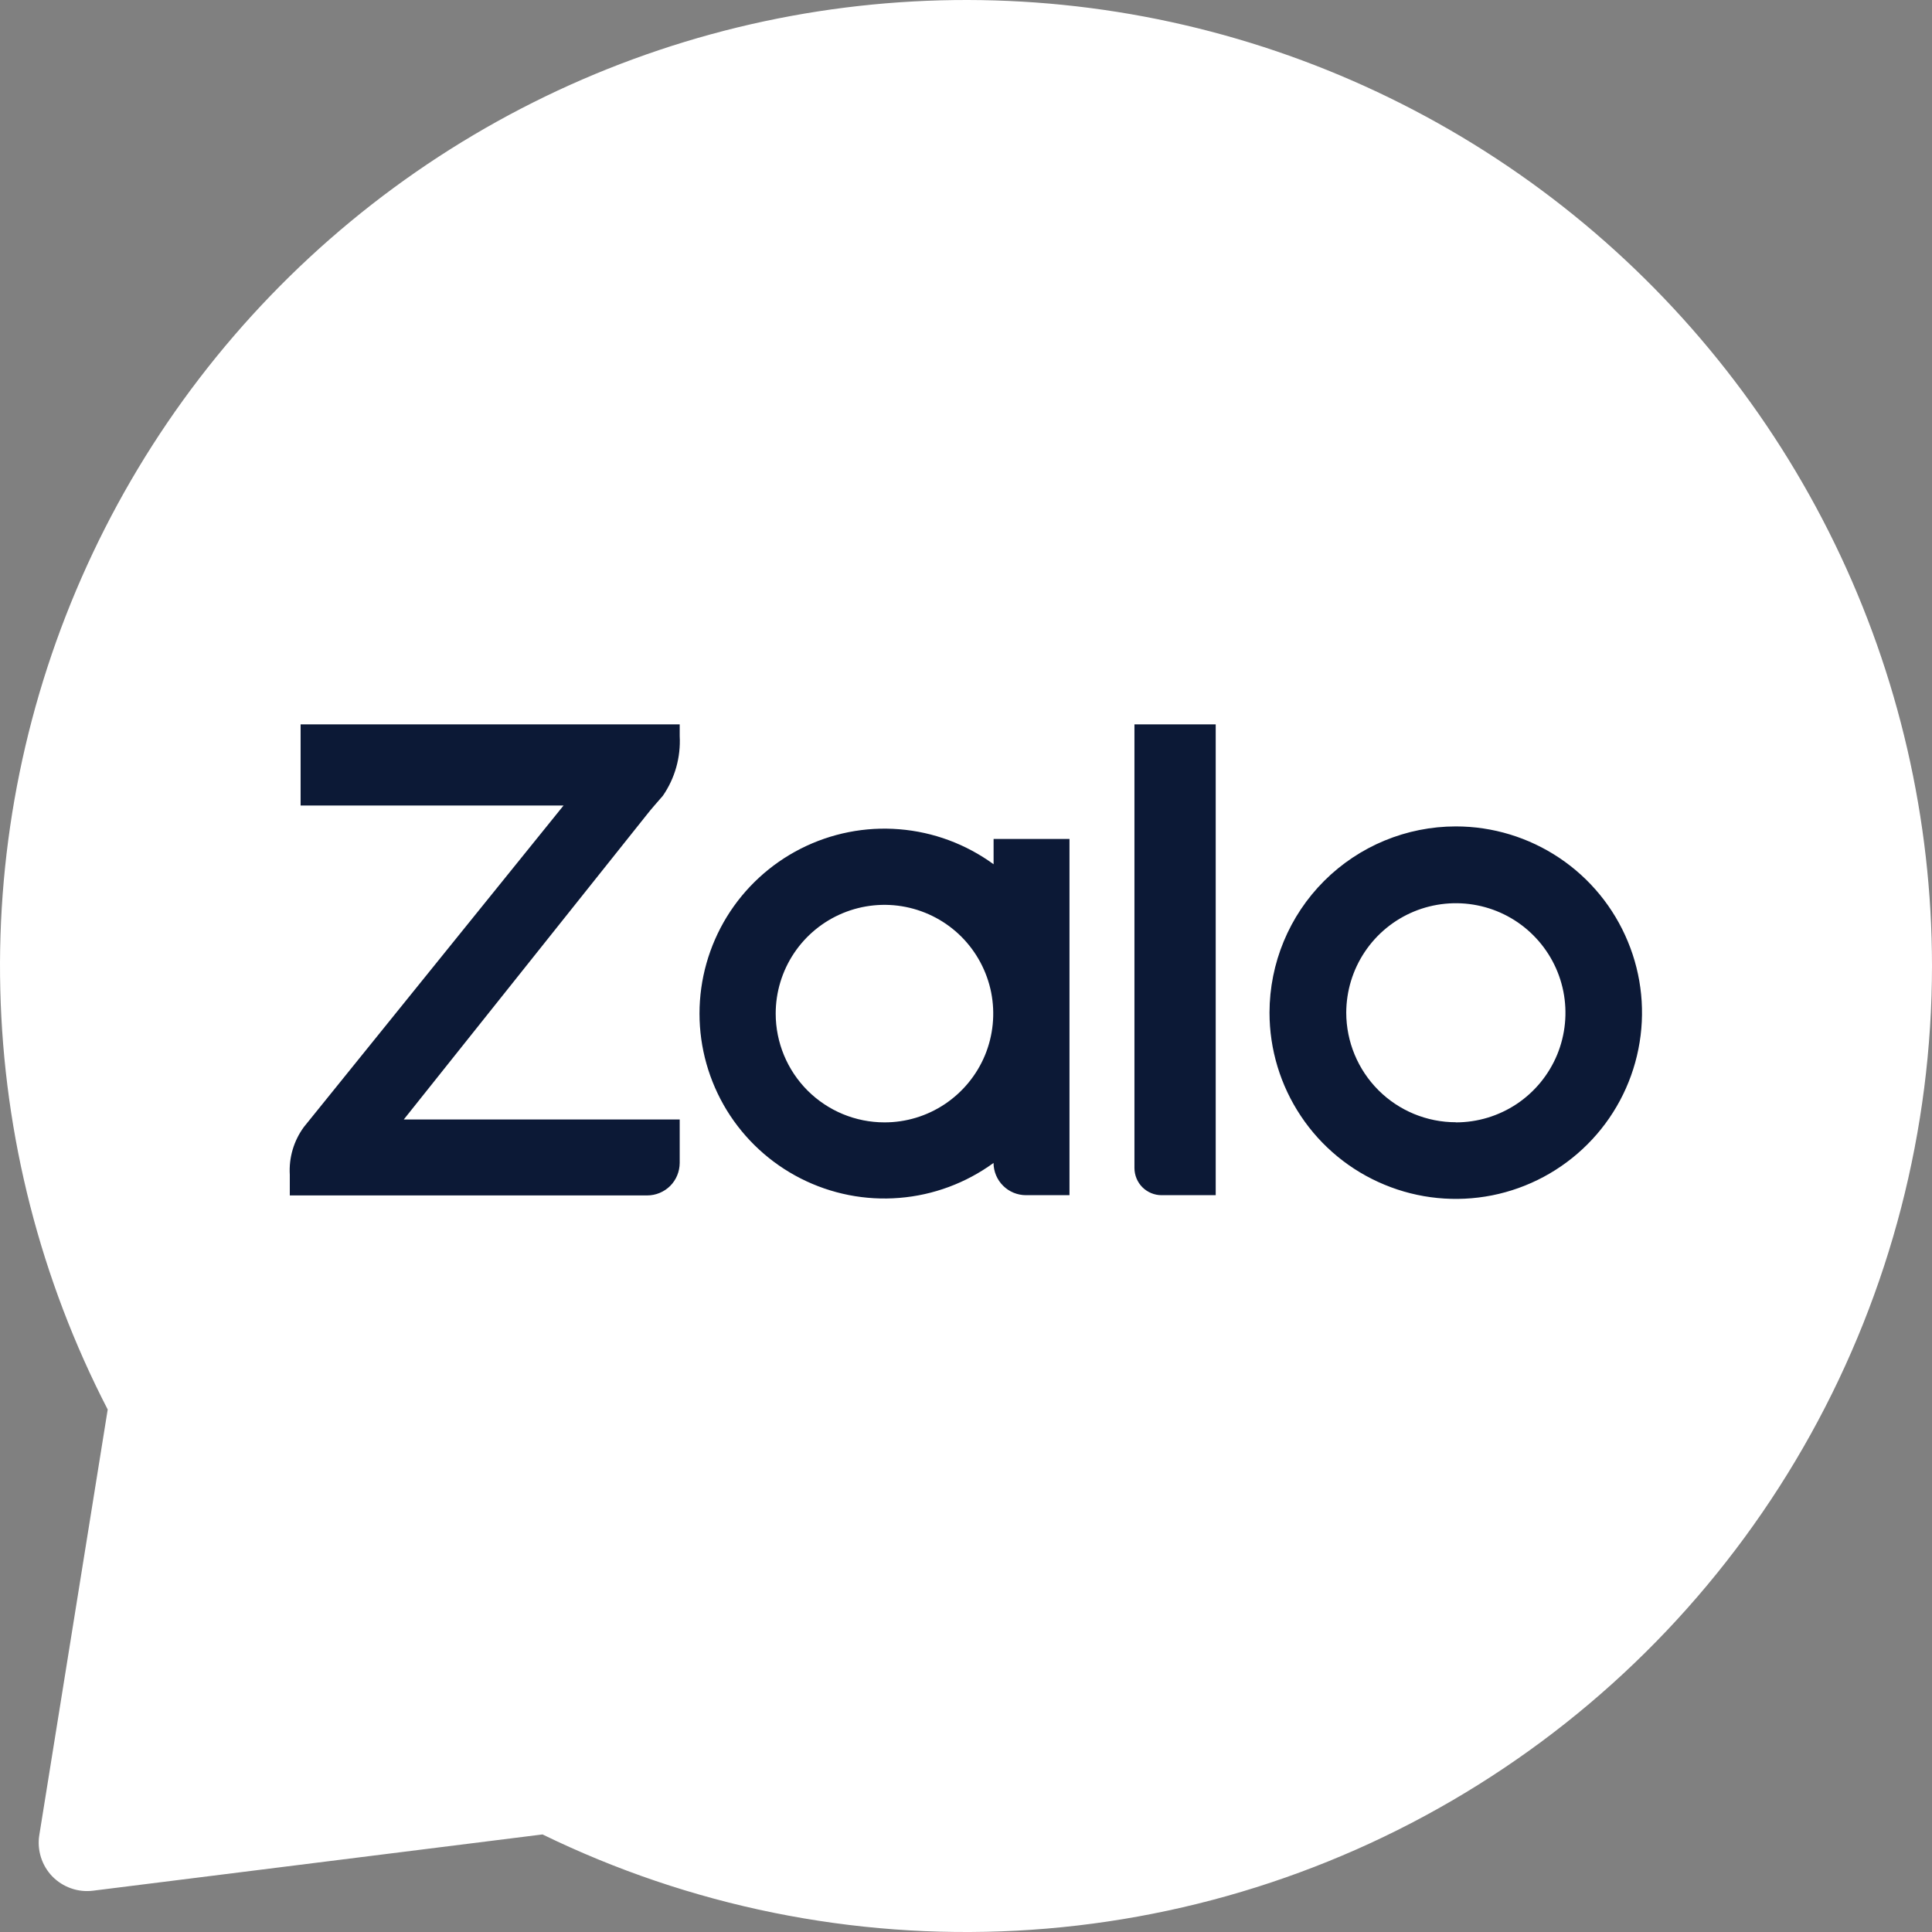 <svg width="32" height="32" viewBox="0 0 32 32" fill="none" xmlns="http://www.w3.org/2000/svg">
<rect x="0" y="0" width="32" height="32" fill="#808080" stroke="none"/>
<g clip-path="url(#clip0_292_103)">
<path d="M32 15.997C31.999 18.711 31.308 21.38 29.992 23.754C28.676 26.128 26.779 28.128 24.477 29.566C22.177 31.005 19.547 31.835 16.838 31.978C14.128 32.121 11.426 31.573 8.986 30.384L1.54 31.316C1.417 31.331 1.292 31.318 1.175 31.276C1.058 31.235 0.952 31.167 0.865 31.078C0.779 30.988 0.715 30.88 0.678 30.762C0.641 30.643 0.631 30.517 0.651 30.395L1.784 23.346C0.672 21.194 0.064 18.817 0.005 16.395C-0.055 13.973 0.437 11.569 1.442 9.365C2.446 7.16 3.939 5.213 5.806 3.669C7.673 2.125 9.866 1.026 12.219 0.453C14.573 -0.119 17.026 -0.15 19.393 0.364C21.76 0.878 23.98 1.923 25.885 3.419C27.79 4.916 29.33 6.826 30.389 9.005C31.448 11.183 31.999 13.574 32 15.997V15.997Z" fill="white"/>
<path fill-rule="evenodd" clip-rule="evenodd" d="M16.457 14.315V13.896H17.714V19.796H16.994C16.852 19.796 16.715 19.74 16.615 19.64C16.514 19.54 16.457 19.404 16.456 19.262C15.999 19.595 15.459 19.796 14.895 19.841C14.332 19.887 13.766 19.775 13.262 19.519C12.758 19.263 12.334 18.872 12.038 18.39C11.743 17.908 11.586 17.354 11.586 16.788C11.586 16.222 11.743 15.668 12.038 15.186C12.334 14.704 12.758 14.313 13.262 14.057C13.766 13.801 14.332 13.689 14.895 13.735C15.459 13.78 15.999 13.981 16.456 14.314L16.457 14.315ZM11.258 11.998V12.19C11.277 12.542 11.179 12.892 10.978 13.182L10.95 13.214C10.9 13.272 10.781 13.406 10.724 13.48L6.688 18.542H11.258V19.262C11.257 19.405 11.201 19.542 11.1 19.643C10.999 19.743 10.862 19.8 10.719 19.8H4.8V19.458C4.783 19.176 4.865 18.896 5.033 18.667L9.334 13.342H4.979V11.998H11.258ZM19.238 19.796C19.12 19.796 19.006 19.748 18.922 19.665C18.838 19.581 18.791 19.467 18.79 19.348V11.998H20.136V19.796H19.238ZM24.114 13.688C24.724 13.688 25.32 13.87 25.827 14.209C26.334 14.548 26.729 15.03 26.962 15.594C27.196 16.157 27.257 16.778 27.137 17.376C27.018 17.974 26.724 18.524 26.292 18.955C25.861 19.386 25.311 19.68 24.713 19.799C24.114 19.917 23.494 19.856 22.931 19.622C22.367 19.389 21.885 18.993 21.547 18.486C21.208 17.979 21.027 17.382 21.027 16.772C21.028 15.954 21.353 15.169 21.932 14.591C22.511 14.013 23.295 13.688 24.114 13.688ZM14.649 18.59C15.005 18.591 15.354 18.485 15.65 18.287C15.946 18.089 16.177 17.808 16.314 17.479C16.45 17.15 16.486 16.788 16.417 16.438C16.347 16.089 16.176 15.768 15.924 15.515C15.672 15.263 15.351 15.092 15.002 15.022C14.652 14.952 14.29 14.988 13.961 15.124C13.632 15.26 13.35 15.491 13.152 15.787C12.954 16.083 12.848 16.432 12.848 16.788C12.848 17.266 13.038 17.724 13.375 18.062C13.713 18.4 14.171 18.59 14.649 18.59ZM24.114 18.59C24.473 18.59 24.823 18.484 25.122 18.285C25.421 18.085 25.653 17.802 25.791 17.47C25.928 17.138 25.964 16.773 25.894 16.421C25.824 16.069 25.651 15.746 25.397 15.492C25.144 15.238 24.82 15.065 24.468 14.995C24.116 14.925 23.751 14.961 23.419 15.098C23.088 15.235 22.804 15.468 22.605 15.766C22.405 16.065 22.299 16.415 22.298 16.774C22.299 17.256 22.491 17.717 22.831 18.057C23.171 18.397 23.633 18.588 24.114 18.588V18.59Z" fill="#0C1936"/>
</g>
<defs>
<clipPath id="clip0_292_103">
<rect width="32" height="32" fill="white"/>
</clipPath>
</defs>
</svg>
